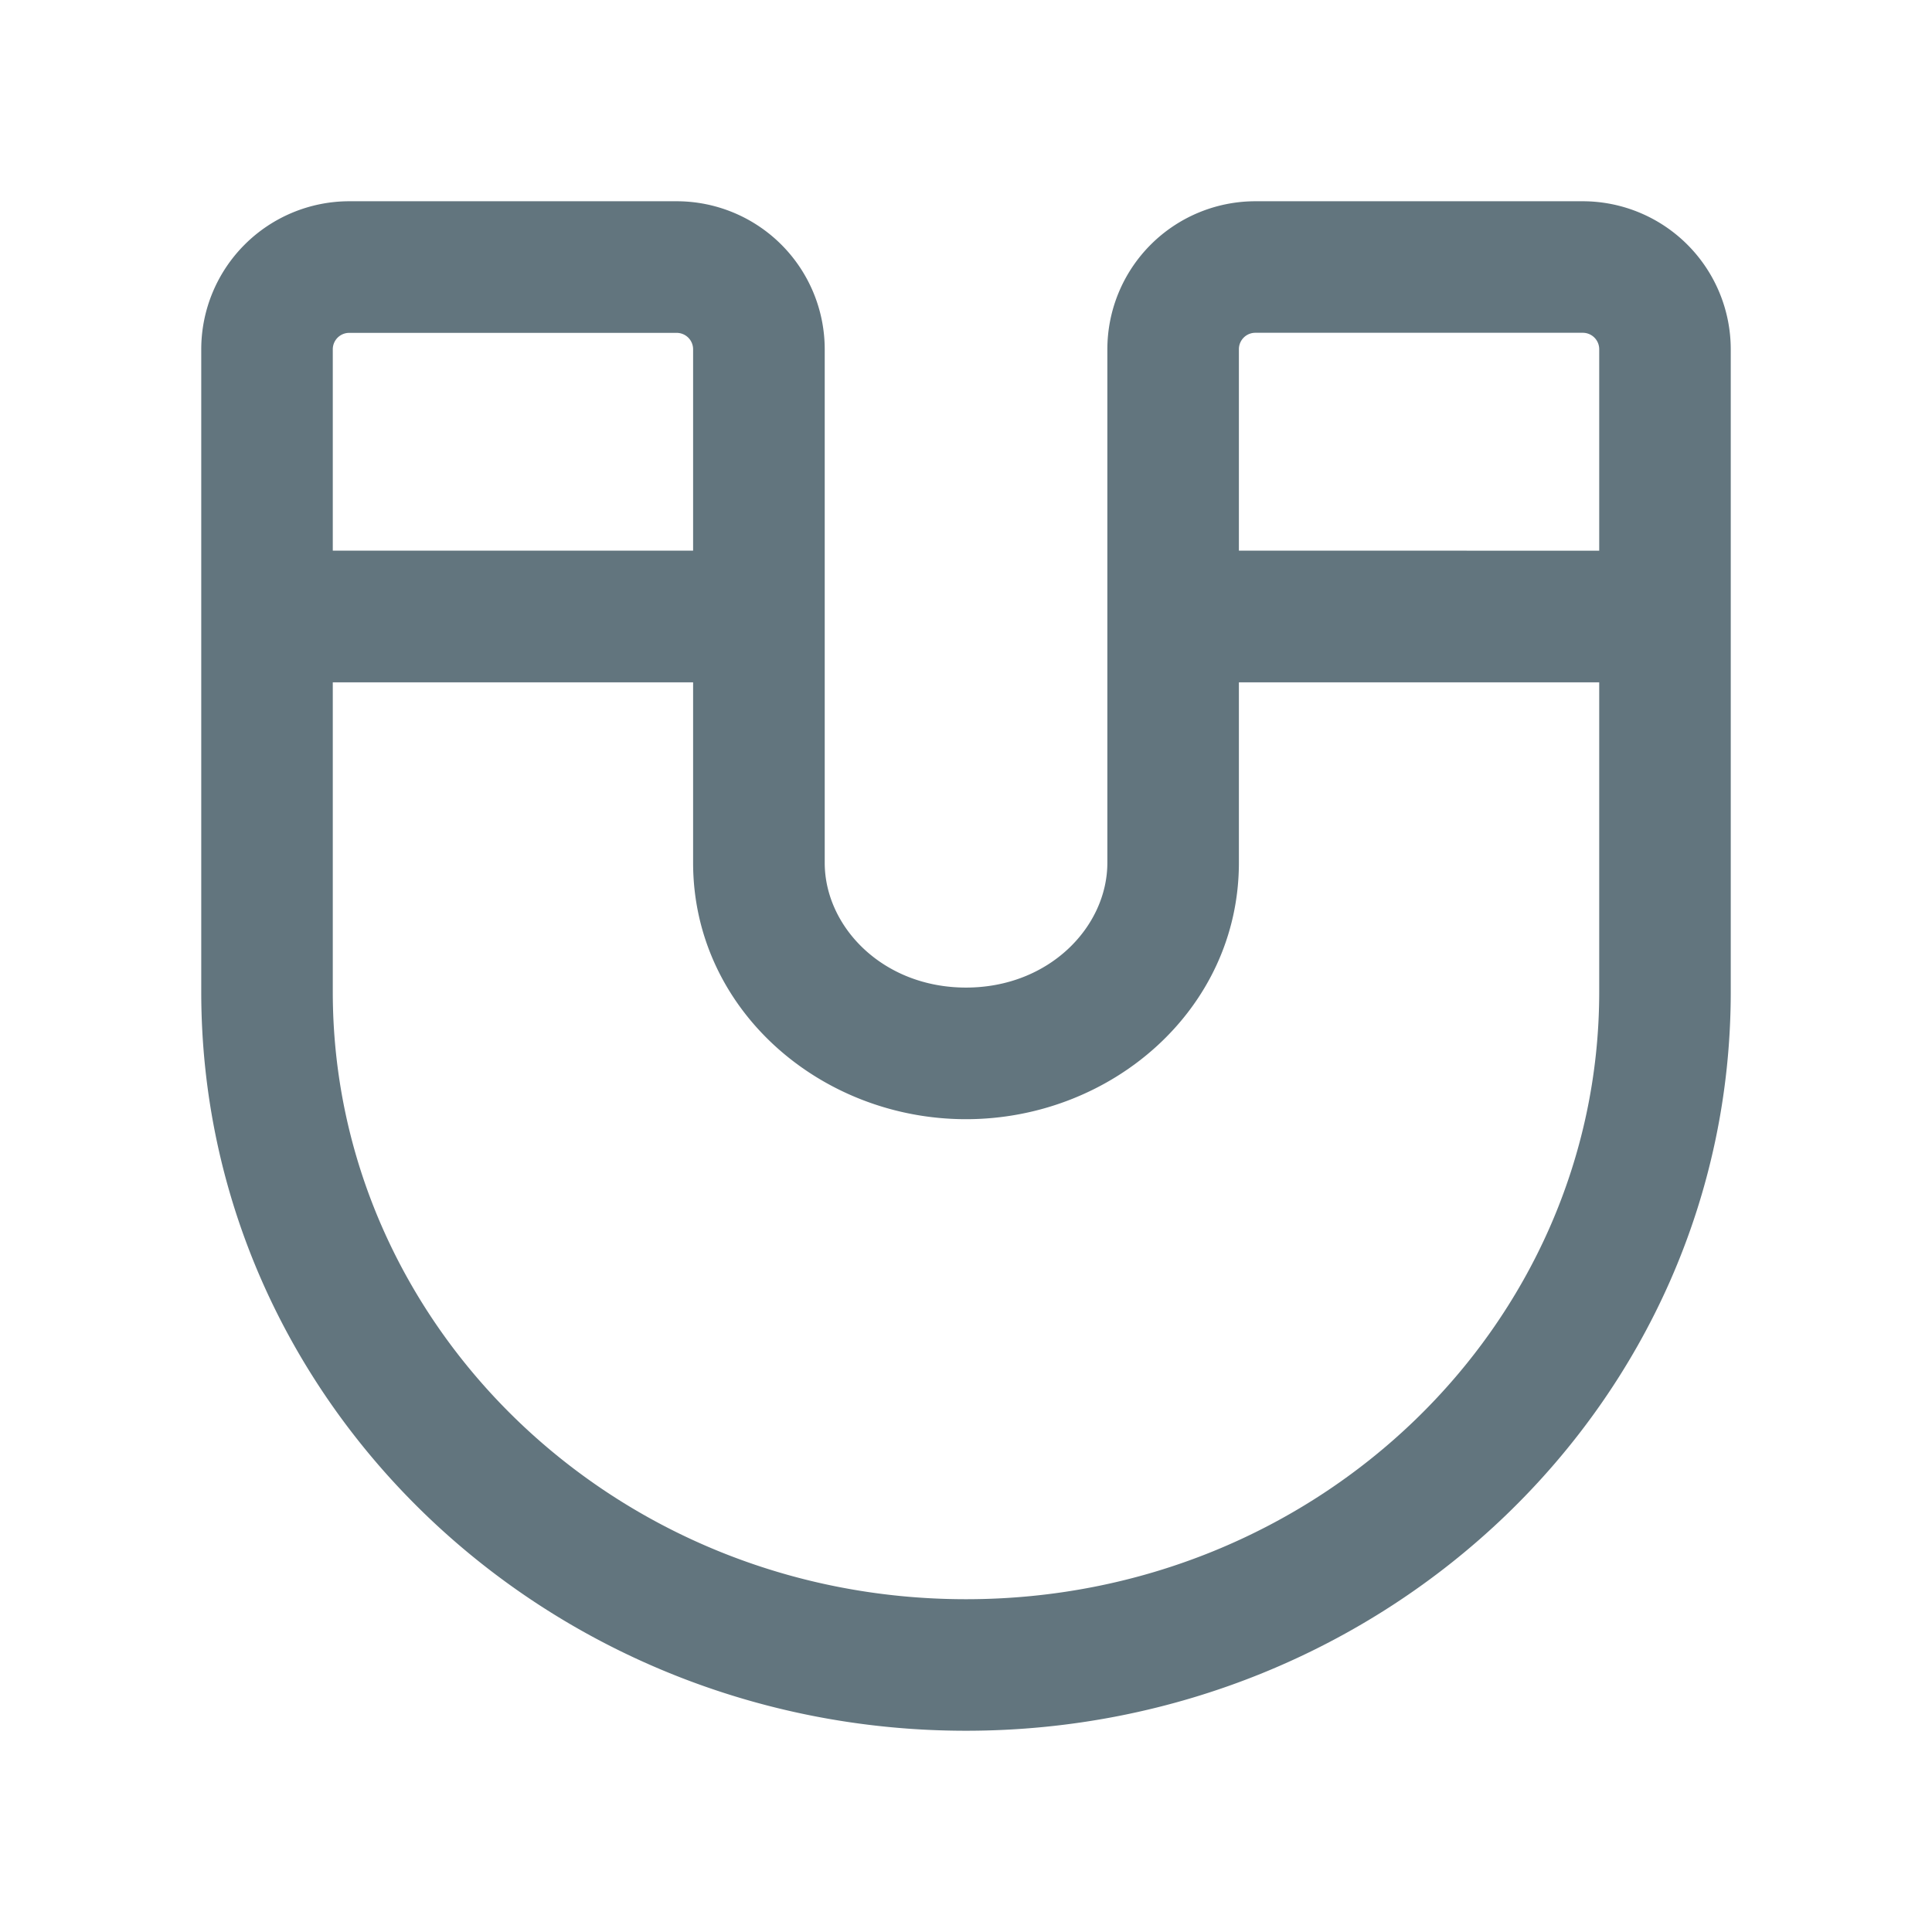 <svg xmlns="http://www.w3.org/2000/svg" fill="none" viewBox="0 0 24 24"><path fill="#62757E" fill-rule="evenodd" d="M4.339 2.5A1.84 1.84 0 0 0 2.5 4.339v7.983C2.5 17.42 6.783 21.5 12 21.5s9.5-4.08 9.5-9.178V4.338A1.84 1.84 0 0 0 19.661 2.5h-4.067a1.84 1.84 0 0 0-1.838 1.839v6.378c0 .794-.721 1.551-1.756 1.551s-1.755-.757-1.755-1.55v-6.38A1.84 1.84 0 0 0 8.405 2.5zm15.527 4.341V4.338a.204.204 0 0 0-.205-.204h-4.067a.204.204 0 0 0-.204.205V6.84zM15.39 8.476v2.241c0 1.822-1.583 3.186-3.39 3.186s-3.39-1.364-3.39-3.186V8.476H4.134v3.846c0 4.137 3.493 7.544 7.866 7.544s7.866-3.407 7.866-7.544V8.476zM4.134 6.84H8.61v-2.5a.204.204 0 0 0-.204-.205H4.339a.204.204 0 0 0-.205.205z" clip-rule="evenodd"/></svg>